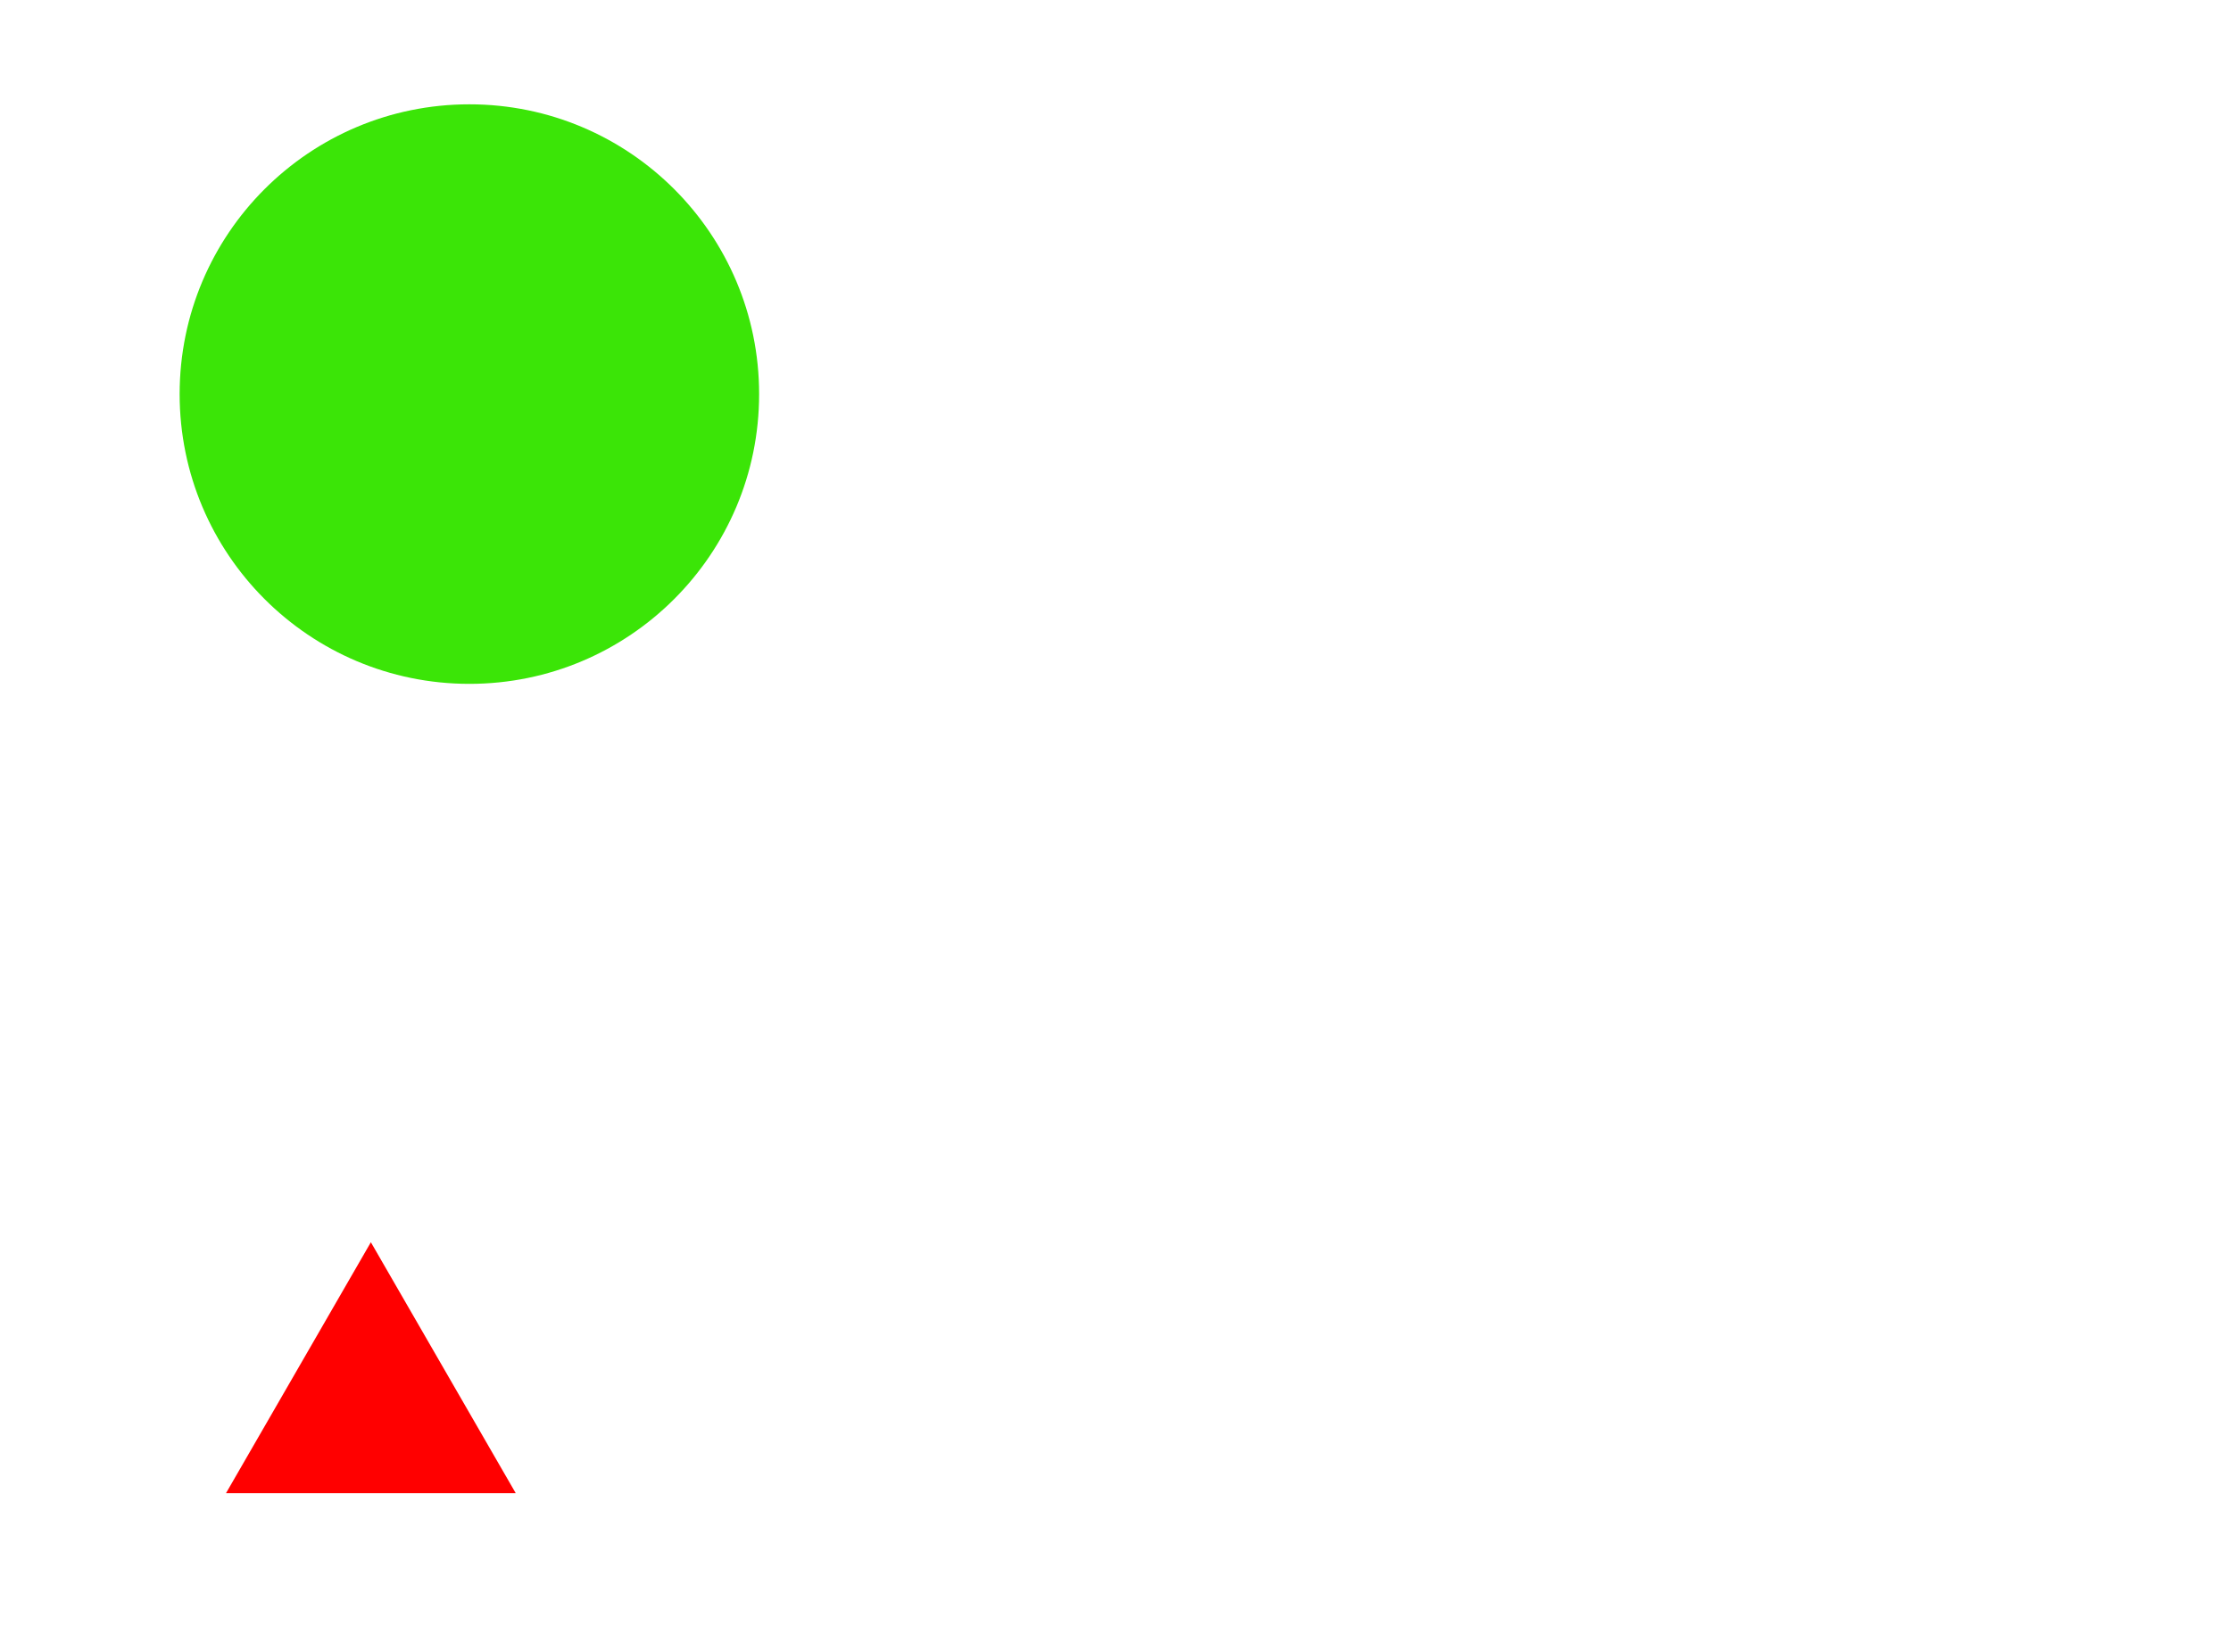 <?xml version='1.0' encoding='utf-8'?>
<!DOCTYPE svg PUBLIC '-//W3C//DTD SVG 20010904//EN'
        'http://www.w3.org/TR/2001/REC-SVG-20010904/DTD/svg10.dtd'>
<svg width='770mm' height='570mm' xml:lang='fr'
xmlns='http://www.w3.org/2000/svg'
xmlns:xlink='http://www.w3.org/1999/xlink'
style='background-color:#0822e5' 
id='backConfigurationSVG'
 viewBox='0 0 770 570'>
<circle cx='162' cy='136' r='100' style='fill:#3be507'
            transform='rotate(0,162,136)'/>
<path d= 'M 513 252 L 663 252 L 588 102 Z' style='fill:'
            transform='rotate(0,588,202)'/>
<path d= 'M 78 515.301 L 178 515.301 L 128 428.699 Z' style='fill:#ff0000'
            transform='rotate(0,128,472)'/>
Si vous lisez ce message c'est que votre navigateur ne supporte pas le format SVG</svg>
